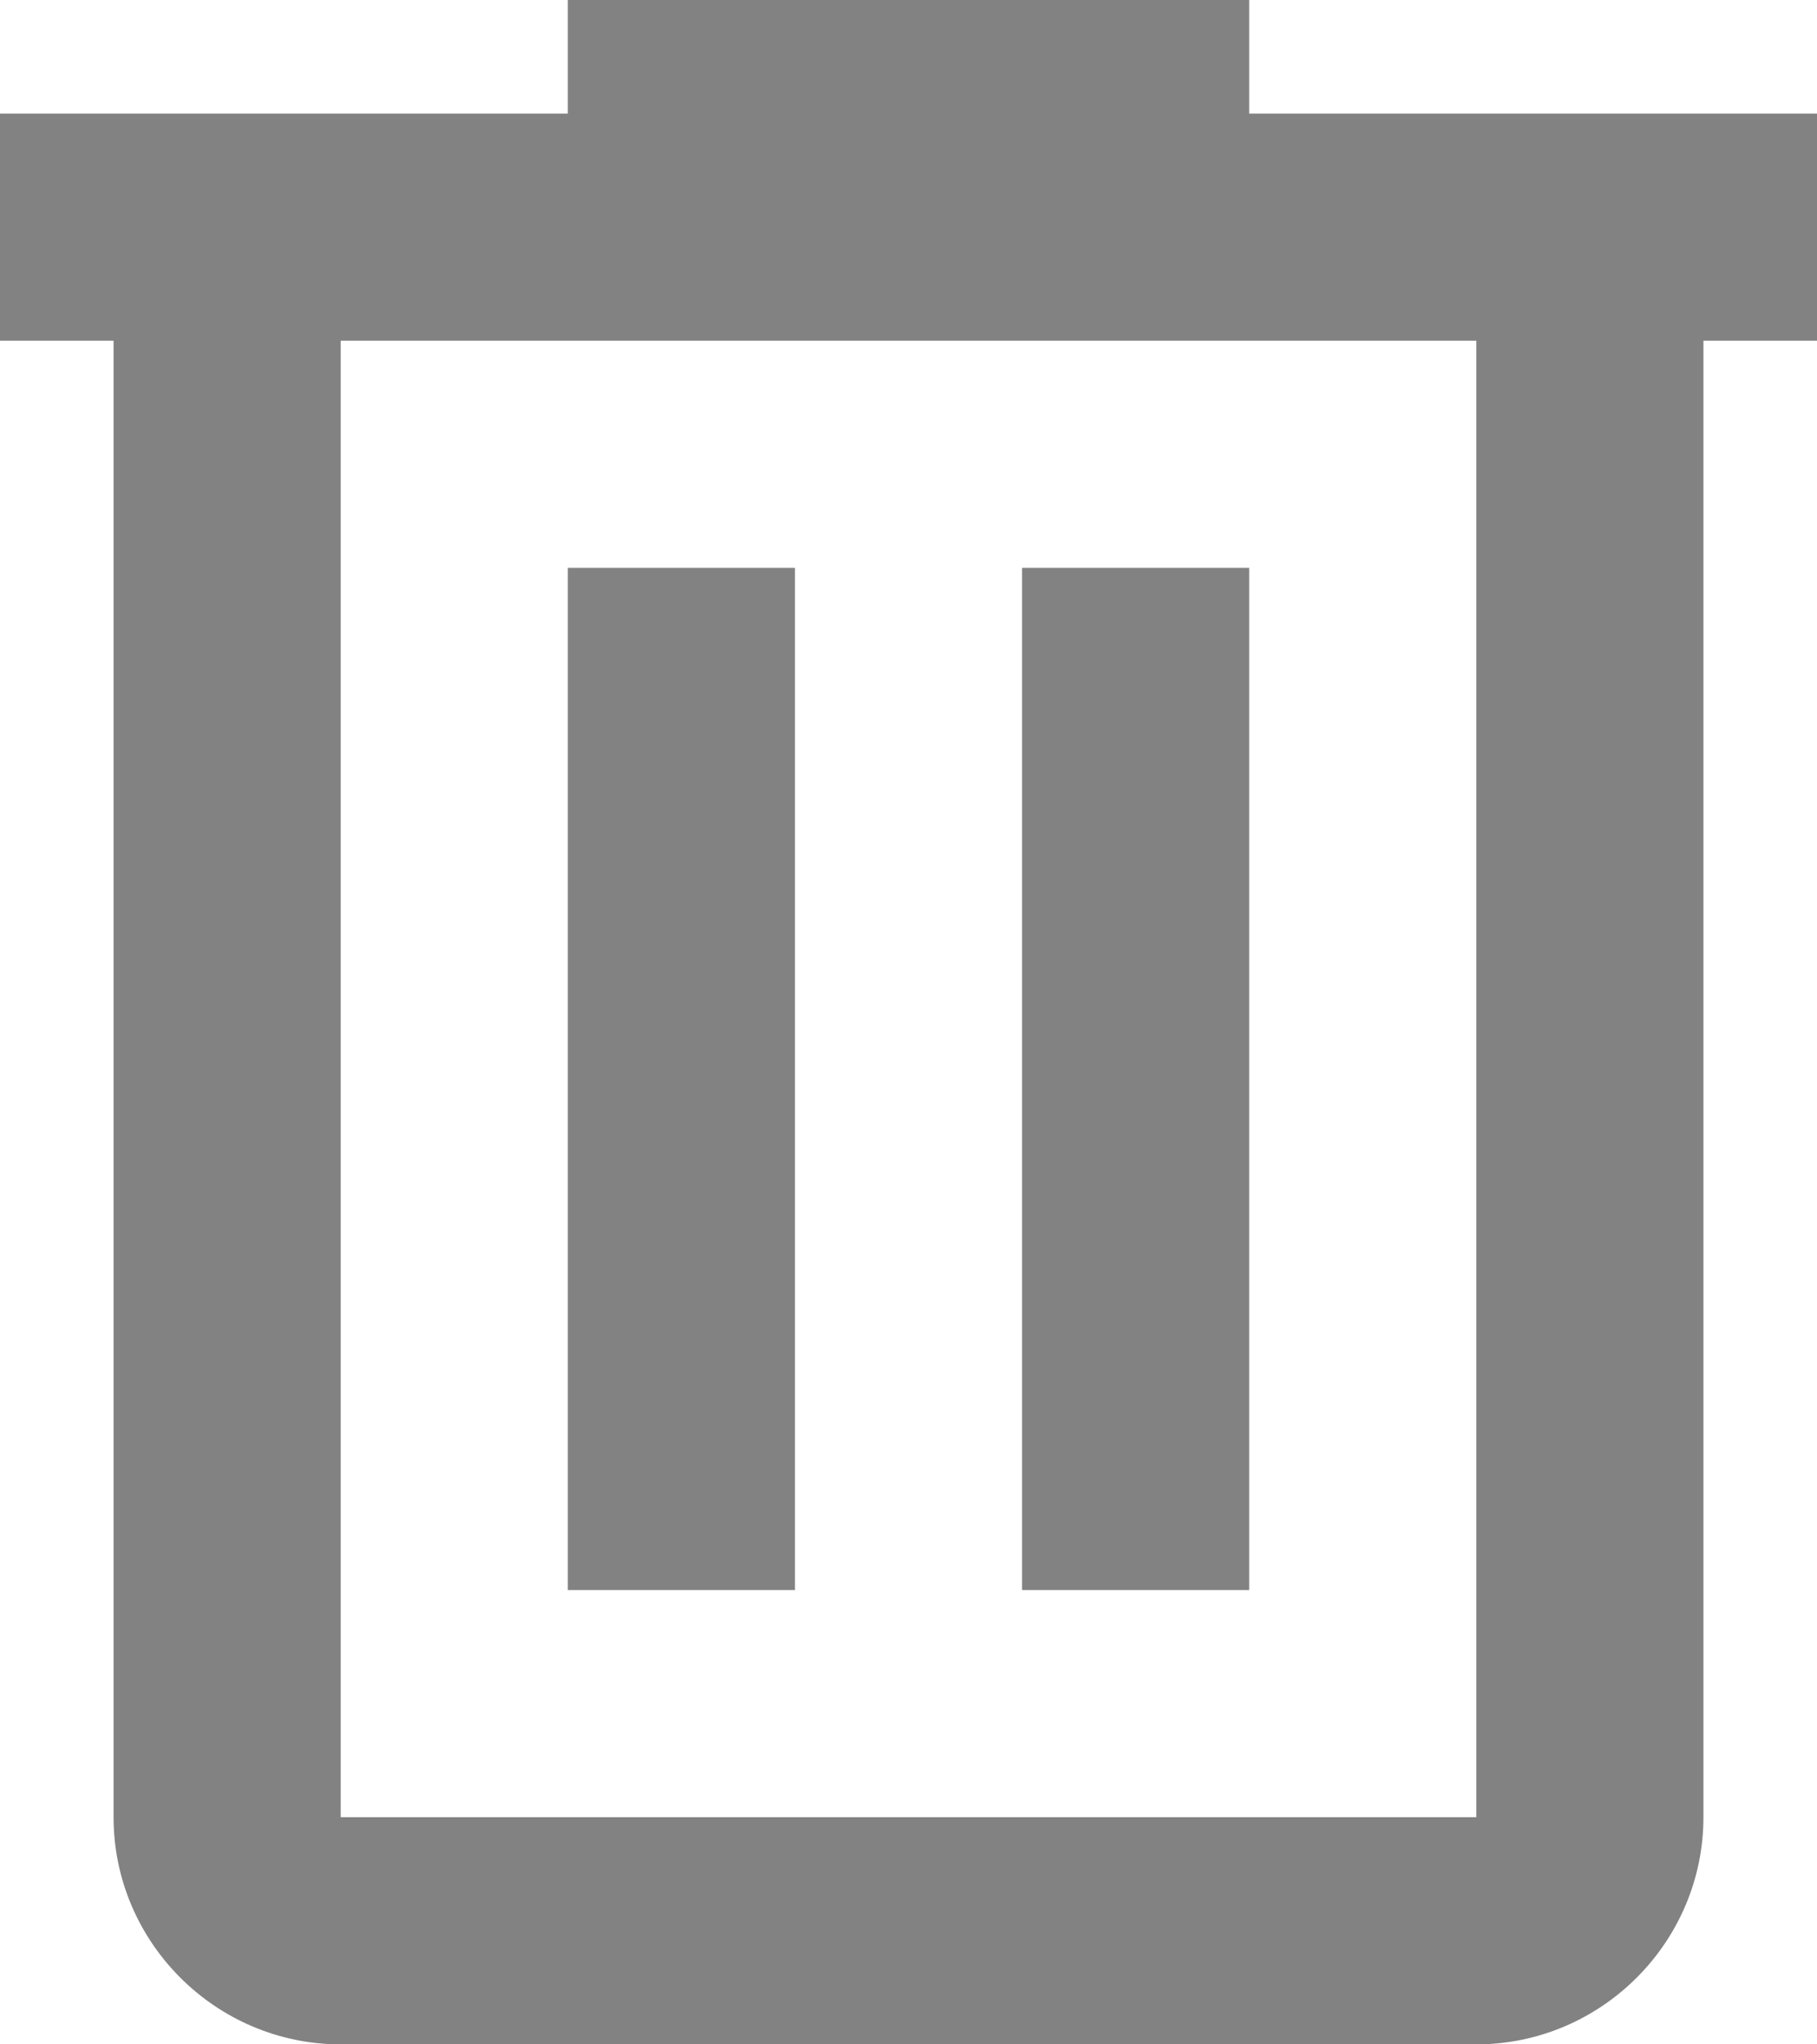 <svg width="16" height="18" viewBox="0 0 16 18" fill="none" xmlns="http://www.w3.org/2000/svg">
<path fill-rule="evenodd" clip-rule="evenodd" d="M11 0V1H16V3H15V16C15 17.1 14.1 18 13 18H3C1.9 18 1 17.1 1 16V3H0V1H5V0H11ZM3 16H13V3H3V16ZM5 5H7V14H5V5ZM11 5H9V14H11V5Z" fill="#828282"/>
</svg>
